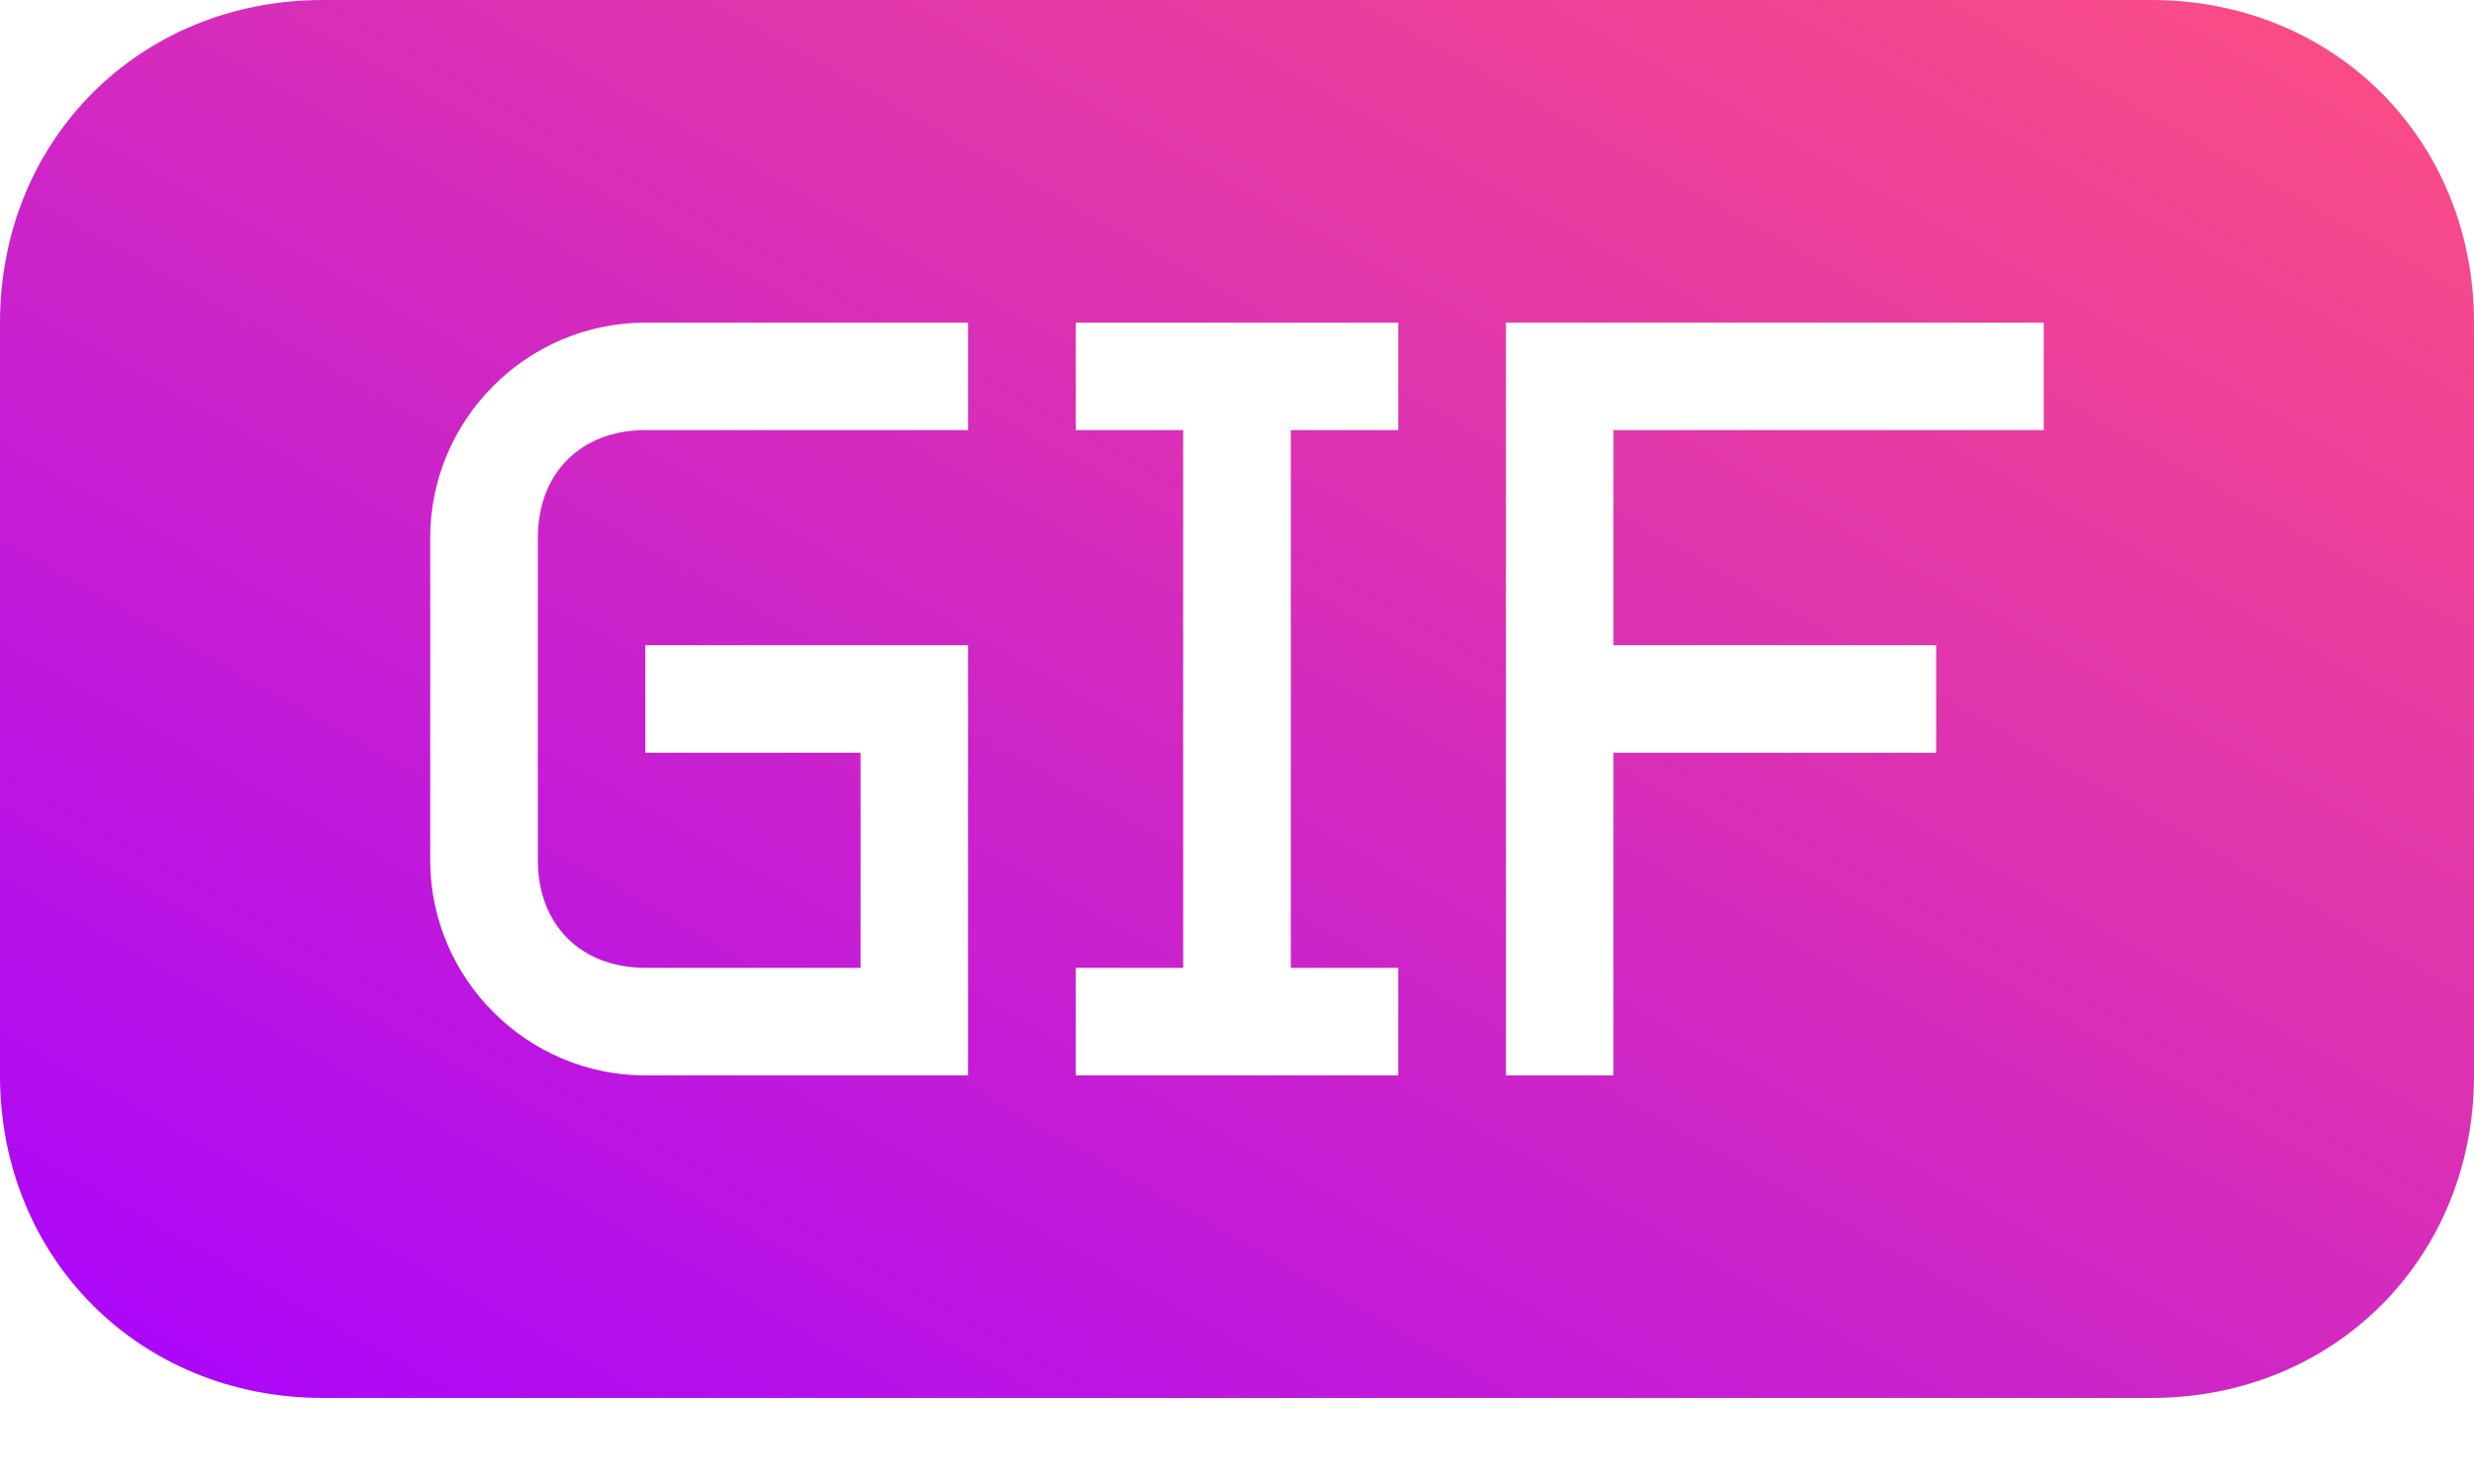 <?xml version="1.0" encoding="UTF-8"?>
<svg width="20px" height="12px" viewBox="0 0 20 12" version="1.1" xmlns="http://www.w3.org/2000/svg" xmlns:xlink="http://www.w3.org/1999/xlink">
    <!-- Generator: Sketch 49.3 (51167) - http://www.bohemiancoding.com/sketch -->
    <title>Shape</title>
    <desc>Created with Sketch.</desc>
    <defs>
        <linearGradient x1="100%" y1="0%" x2="0%" y2="100%" id="linearGradient-1">
            <stop stop-color="#FE5080" offset="0%"></stop>
            <stop stop-color="#A803FF" offset="100%"></stop>
        </linearGradient>
    </defs>
    <g id="wap" stroke="none" stroke-width="1" fill="none" fill-rule="evenodd">
        <path d="M17.391,0 L2.609,0 C1.13,0 0,1.13 0,2.609 L0,8.696 C0,10.174 1.13,11.304 2.609,11.304 L17.391,11.304 C18.87,11.304 20,10.174 20,8.696 L20,2.609 C20,1.13 18.87,0 17.391,0 Z M7.826,3.478 L5.217,3.478 C4.696,3.478 4.348,3.826 4.348,4.348 L4.348,6.957 C4.348,7.478 4.696,7.826 5.217,7.826 L6.957,7.826 L6.957,6.087 L5.217,6.087 L5.217,5.217 L7.826,5.217 L7.826,6.087 L7.826,8 L7.826,8.696 L5.217,8.696 C4.261,8.696 3.478,7.913 3.478,6.957 L3.478,4.348 C3.478,3.391 4.261,2.609 5.217,2.609 L7.826,2.609 L7.826,3.478 Z M11.304,3.478 L10.435,3.478 L10.435,7.826 L11.304,7.826 L11.304,8.696 L8.696,8.696 L8.696,7.826 L9.565,7.826 L9.565,3.478 L8.696,3.478 L8.696,2.609 L11.304,2.609 L11.304,3.478 Z M16.522,3.478 L13.043,3.478 L13.043,5.217 L15.652,5.217 L15.652,6.087 L13.043,6.087 L13.043,8.696 L12.174,8.696 L12.174,2.609 L16.522,2.609 L16.522,3.478 Z" id="Shape" fill="url(#linearGradient-1)" fill-rule="nonzero"></path>
    </g>
</svg>